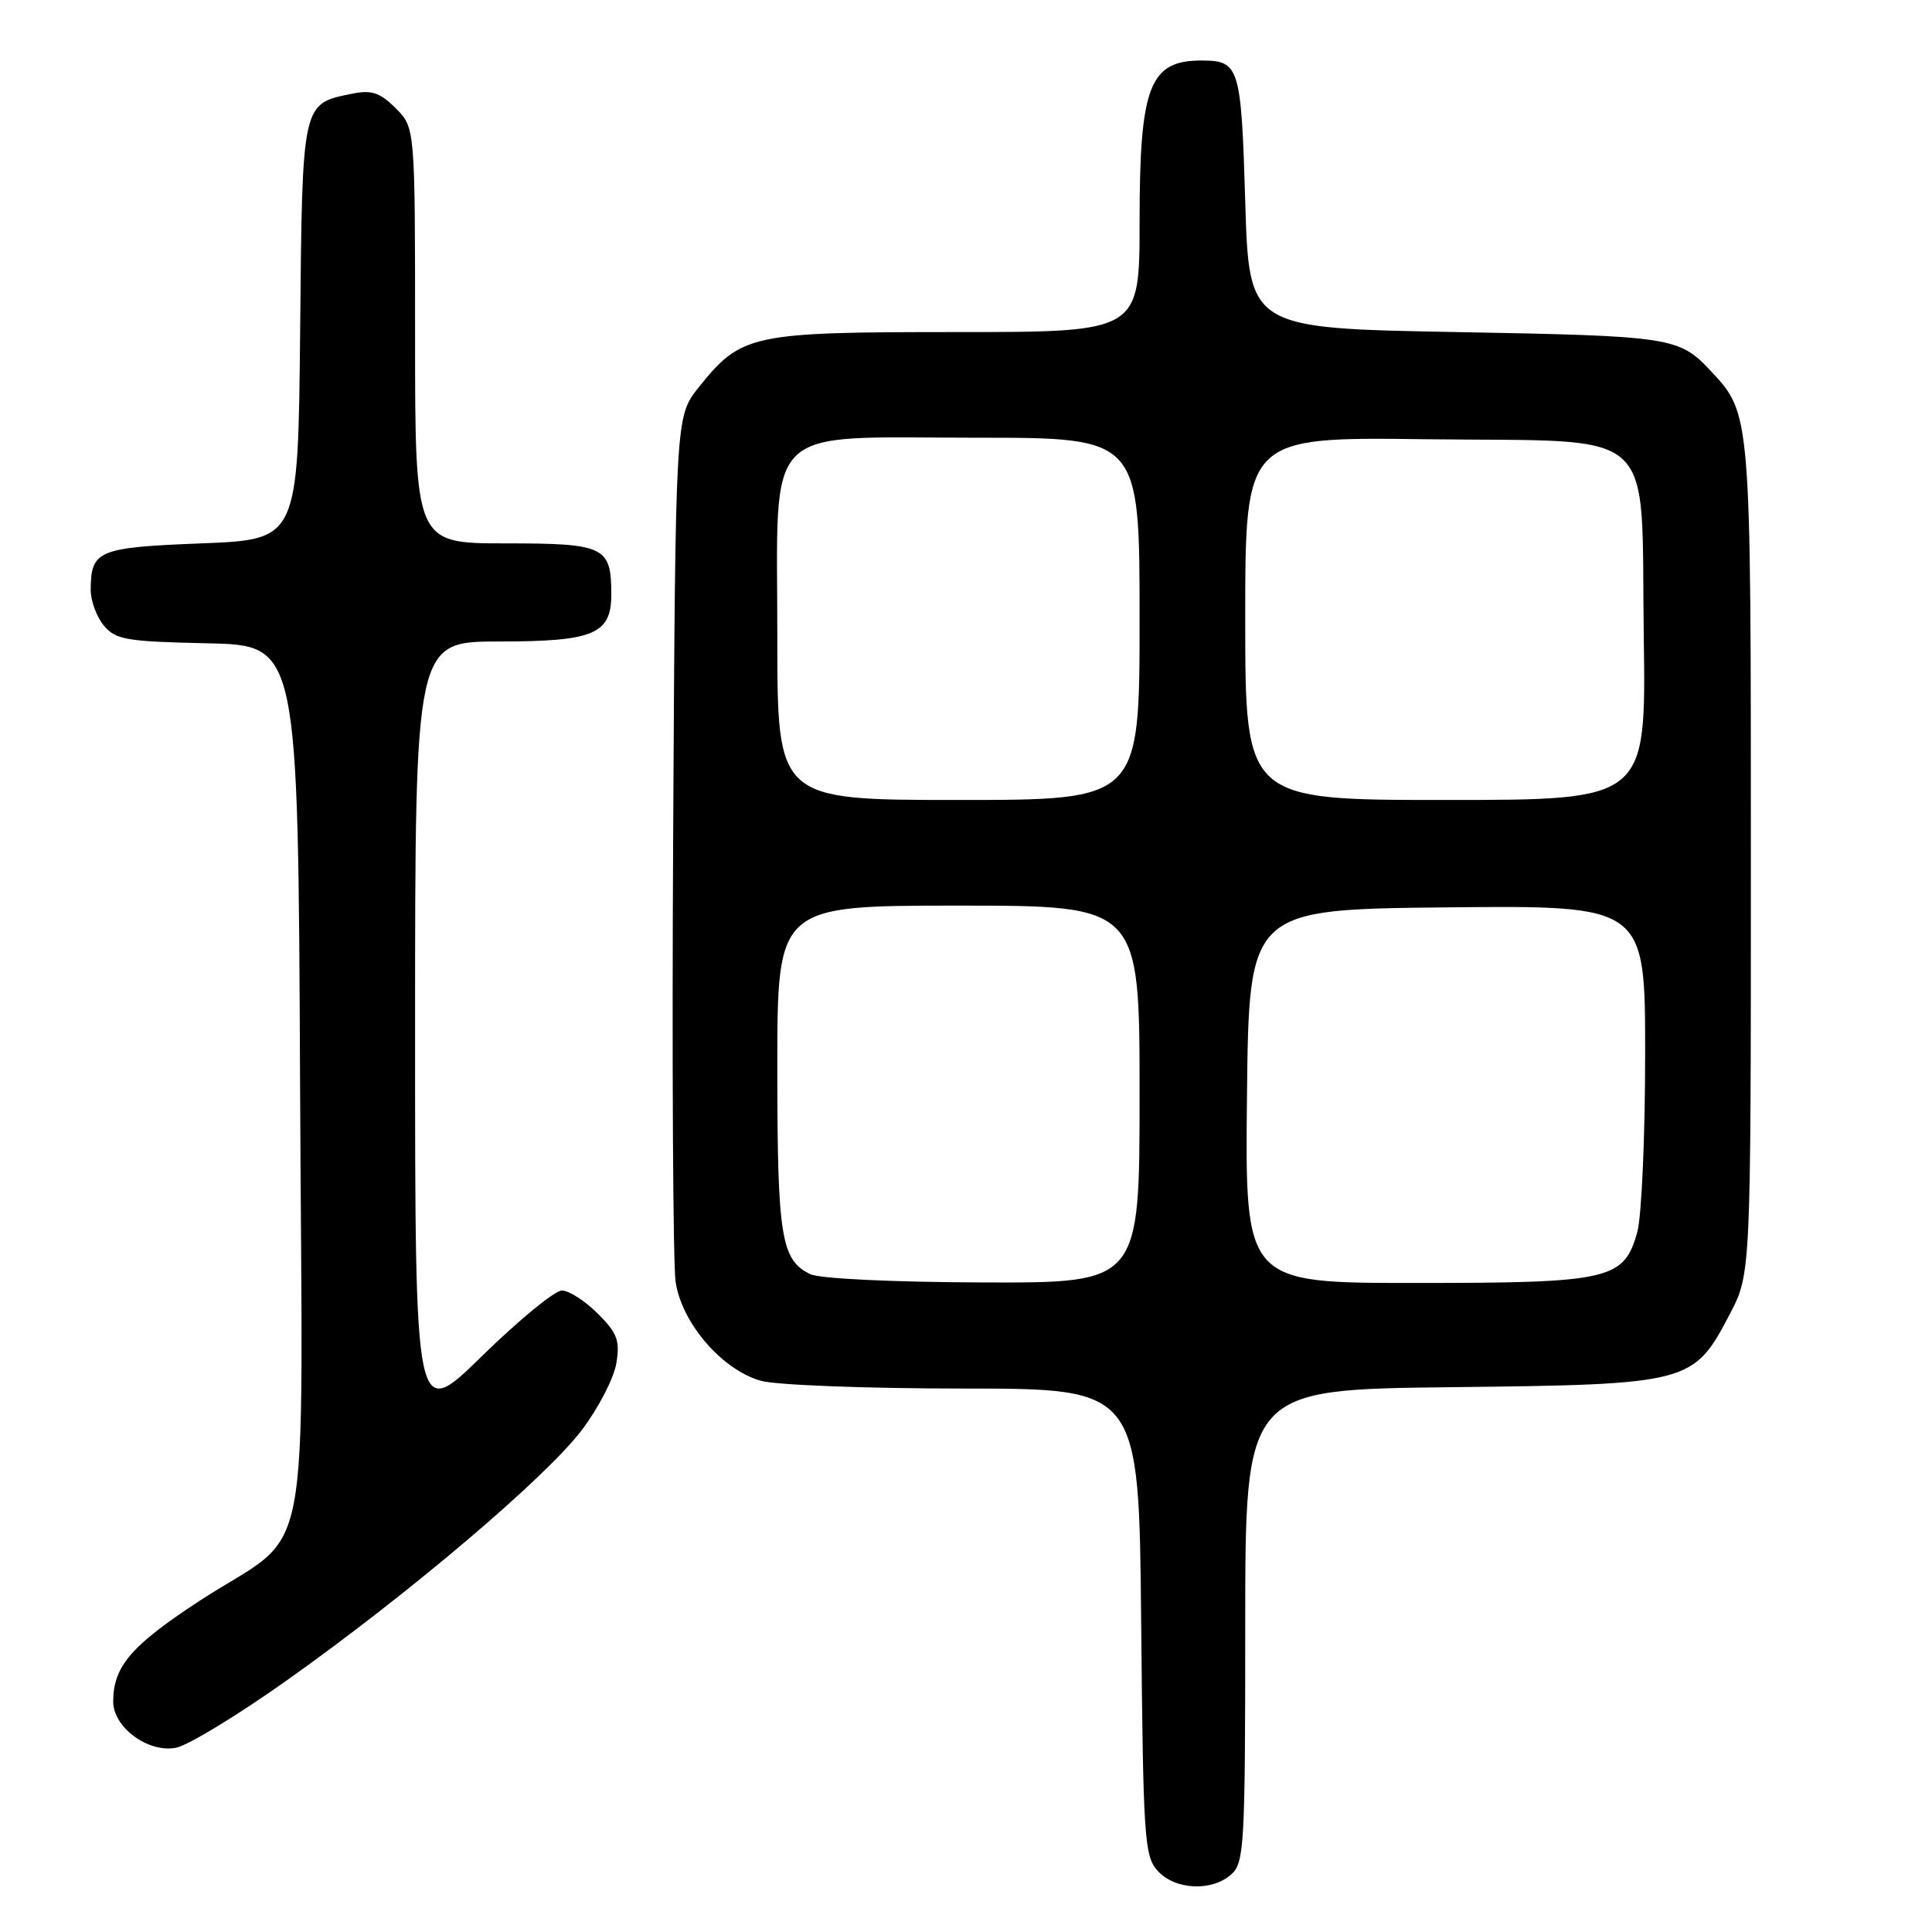 <?xml version="1.0" encoding="UTF-8" standalone="no"?>
<!DOCTYPE svg PUBLIC "-//W3C//DTD SVG 1.1//EN" "http://www.w3.org/Graphics/SVG/1.1/DTD/svg11.dtd" >
<svg xmlns="http://www.w3.org/2000/svg" xmlns:xlink="http://www.w3.org/1999/xlink" version="1.1" viewBox="0 0 256 256">
 <g >
 <path fill="currentColor"
d=" M 163.17 248.35 C 164.87 246.81 165.00 244.44 165.00 215.40 C 165.00 184.12 165.00 184.12 192.25 183.81 C 223.96 183.45 224.39 183.34 229.22 174.10 C 232.00 168.77 232.00 168.77 232.00 113.85 C 232.00 54.66 232.02 54.86 226.70 49.17 C 222.48 44.66 221.58 44.52 193.00 44.00 C 165.50 43.50 165.50 43.50 165.00 26.71 C 164.47 8.87 164.22 8.05 159.33 8.02 C 152.31 7.97 151.00 11.33 151.00 29.45 C 151.00 44.00 151.00 44.00 126.75 44.00 C 99.45 44.00 98.23 44.27 92.57 51.34 C 89.50 55.18 89.50 55.18 89.20 110.34 C 89.03 140.68 89.18 167.45 89.52 169.83 C 90.31 175.30 95.69 181.54 100.85 182.97 C 102.86 183.53 114.94 183.99 127.71 183.99 C 150.92 184.00 150.92 184.00 151.21 214.90 C 151.48 243.65 151.63 245.94 153.40 247.90 C 155.71 250.44 160.60 250.67 163.17 248.35 Z  M 37.86 222.76 C 54.05 211.30 72.34 195.78 77.10 189.48 C 79.30 186.57 81.35 182.60 81.67 180.64 C 82.16 177.62 81.80 176.64 79.20 174.05 C 77.52 172.37 75.39 171.00 74.45 171.00 C 73.51 171.00 68.75 174.91 63.87 179.68 C 55.00 188.36 55.00 188.36 55.00 136.68 C 55.00 85.00 55.00 85.00 66.17 85.00 C 78.67 85.00 81.00 84.02 81.00 78.78 C 81.00 72.41 80.16 72.00 66.96 72.00 C 55.00 72.00 55.00 72.00 55.00 44.45 C 55.00 16.91 55.00 16.91 52.43 14.34 C 50.37 12.28 49.26 11.90 46.75 12.40 C 39.96 13.76 40.06 13.32 39.77 43.89 C 39.50 71.50 39.50 71.50 26.71 72.00 C 12.95 72.54 12.05 72.92 12.02 78.14 C 12.01 79.59 12.79 81.72 13.75 82.88 C 15.32 84.77 16.71 85.01 27.50 85.24 C 39.50 85.50 39.50 85.50 39.76 143.43 C 40.06 210.56 41.69 202.17 26.38 212.16 C 17.38 218.05 15.00 220.82 15.00 225.47 C 15.00 228.90 19.67 232.32 23.34 231.58 C 24.92 231.27 31.45 227.30 37.86 222.76 Z  M 107.36 168.83 C 103.49 166.95 103.00 163.90 103.00 141.45 C 103.00 120.00 103.00 120.00 127.00 120.00 C 151.00 120.00 151.00 120.00 151.00 145.00 C 151.00 170.00 151.00 170.00 130.25 169.93 C 118.15 169.89 108.61 169.43 107.36 168.83 Z  M 165.23 145.25 C 165.50 120.50 165.50 120.50 191.75 120.23 C 218.00 119.97 218.00 119.97 217.99 139.73 C 217.99 150.61 217.52 161.19 216.95 163.25 C 215.19 169.58 213.35 170.00 187.53 170.00 C 164.97 170.00 164.97 170.00 165.23 145.25 Z  M 103.00 84.45 C 103.00 55.67 100.67 58.00 129.45 58.00 C 151.00 58.00 151.00 58.00 151.00 82.00 C 151.00 106.00 151.00 106.00 127.00 106.00 C 103.00 106.00 103.00 106.00 103.00 84.45 Z  M 165.00 81.95 C 165.00 57.90 165.00 57.90 188.97 58.20 C 220.26 58.59 217.40 55.98 217.81 84.53 C 218.11 106.00 218.11 106.00 191.56 106.00 C 165.00 106.00 165.00 106.00 165.00 81.95 Z "/>
</g>
</svg>